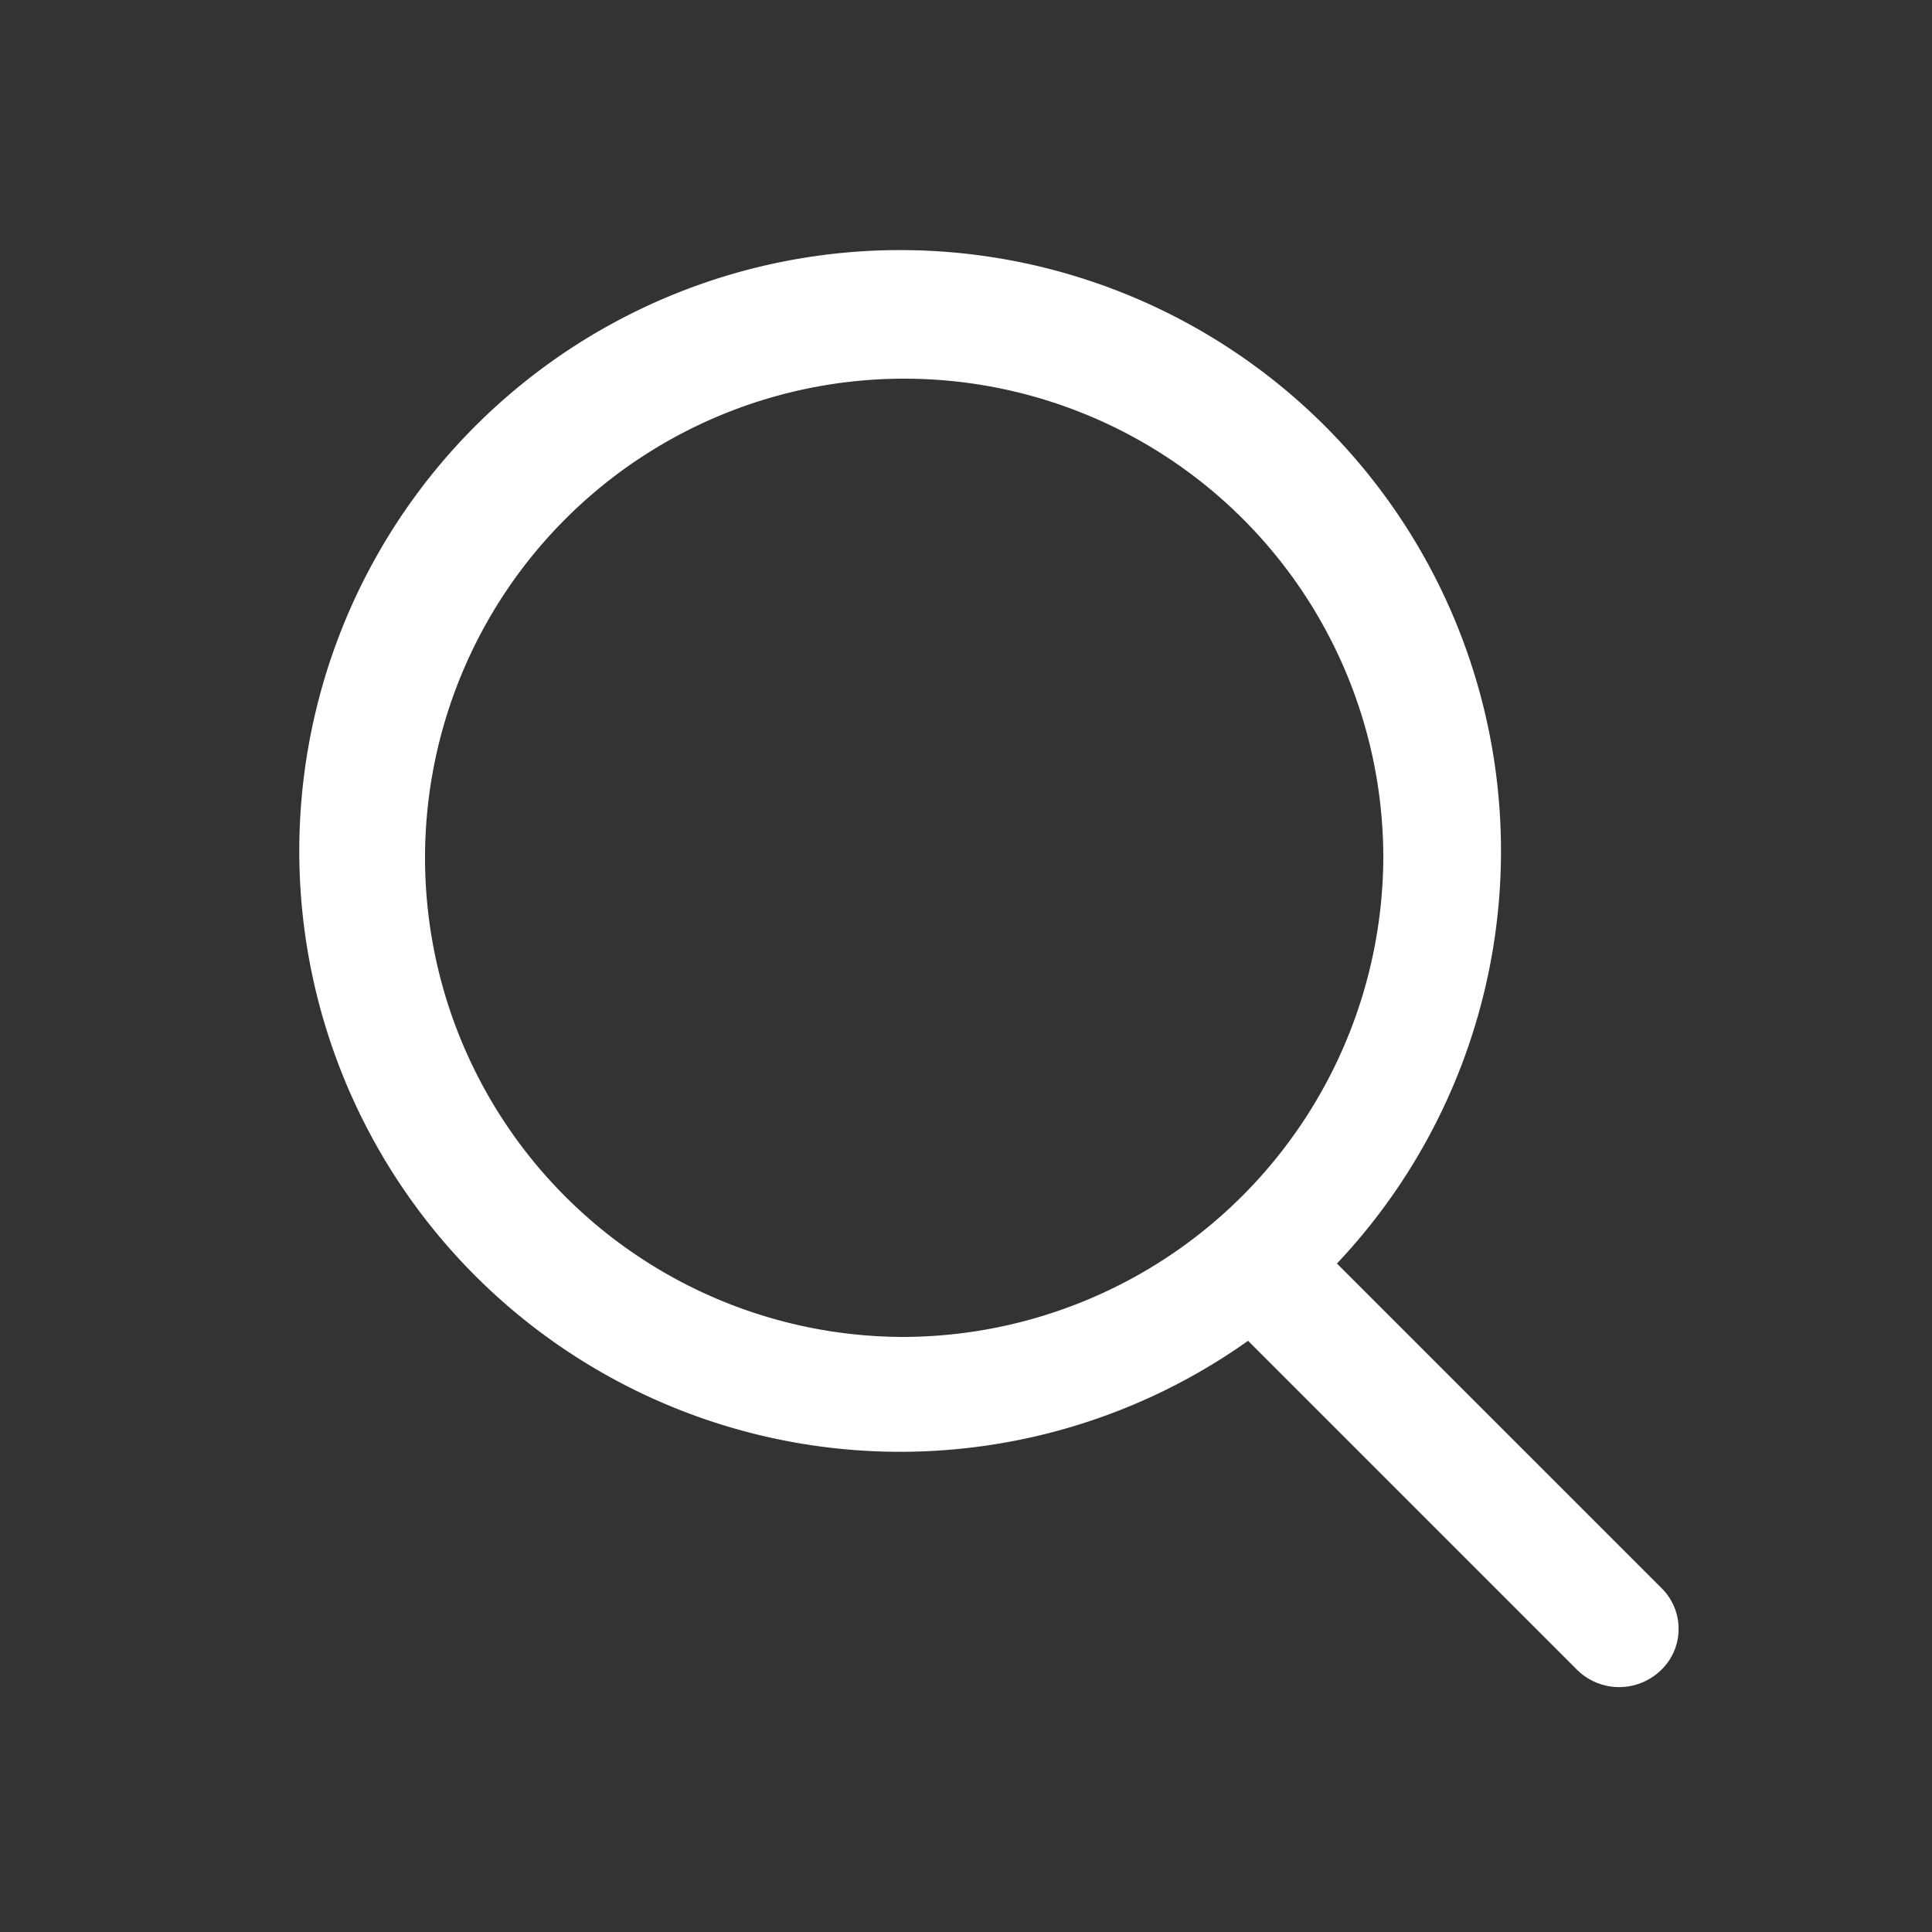 <svg id="圖層_1" data-name="圖層 1" xmlns="http://www.w3.org/2000/svg" viewBox="0 0 50 50"><rect x="0" y="0" width="50" height="50" fill="#333333" stroke="none"/><defs><style>.cls-1{fill:#fff;}</style></defs><title>panel-w</title><path class="cls-1" d="M43,41.1l-8.4-8.4a15.55,15.55,0,1,0-2.3,2l8.5,8.5a1.55,1.55,0,0,0,2.1.1,1.48,1.48,0,0,0,.1-2.2ZM23.4,34.6A12.4,12.4,0,1,1,35.8,22.2h0A12.46,12.46,0,0,1,23.4,34.6Z"/></svg>